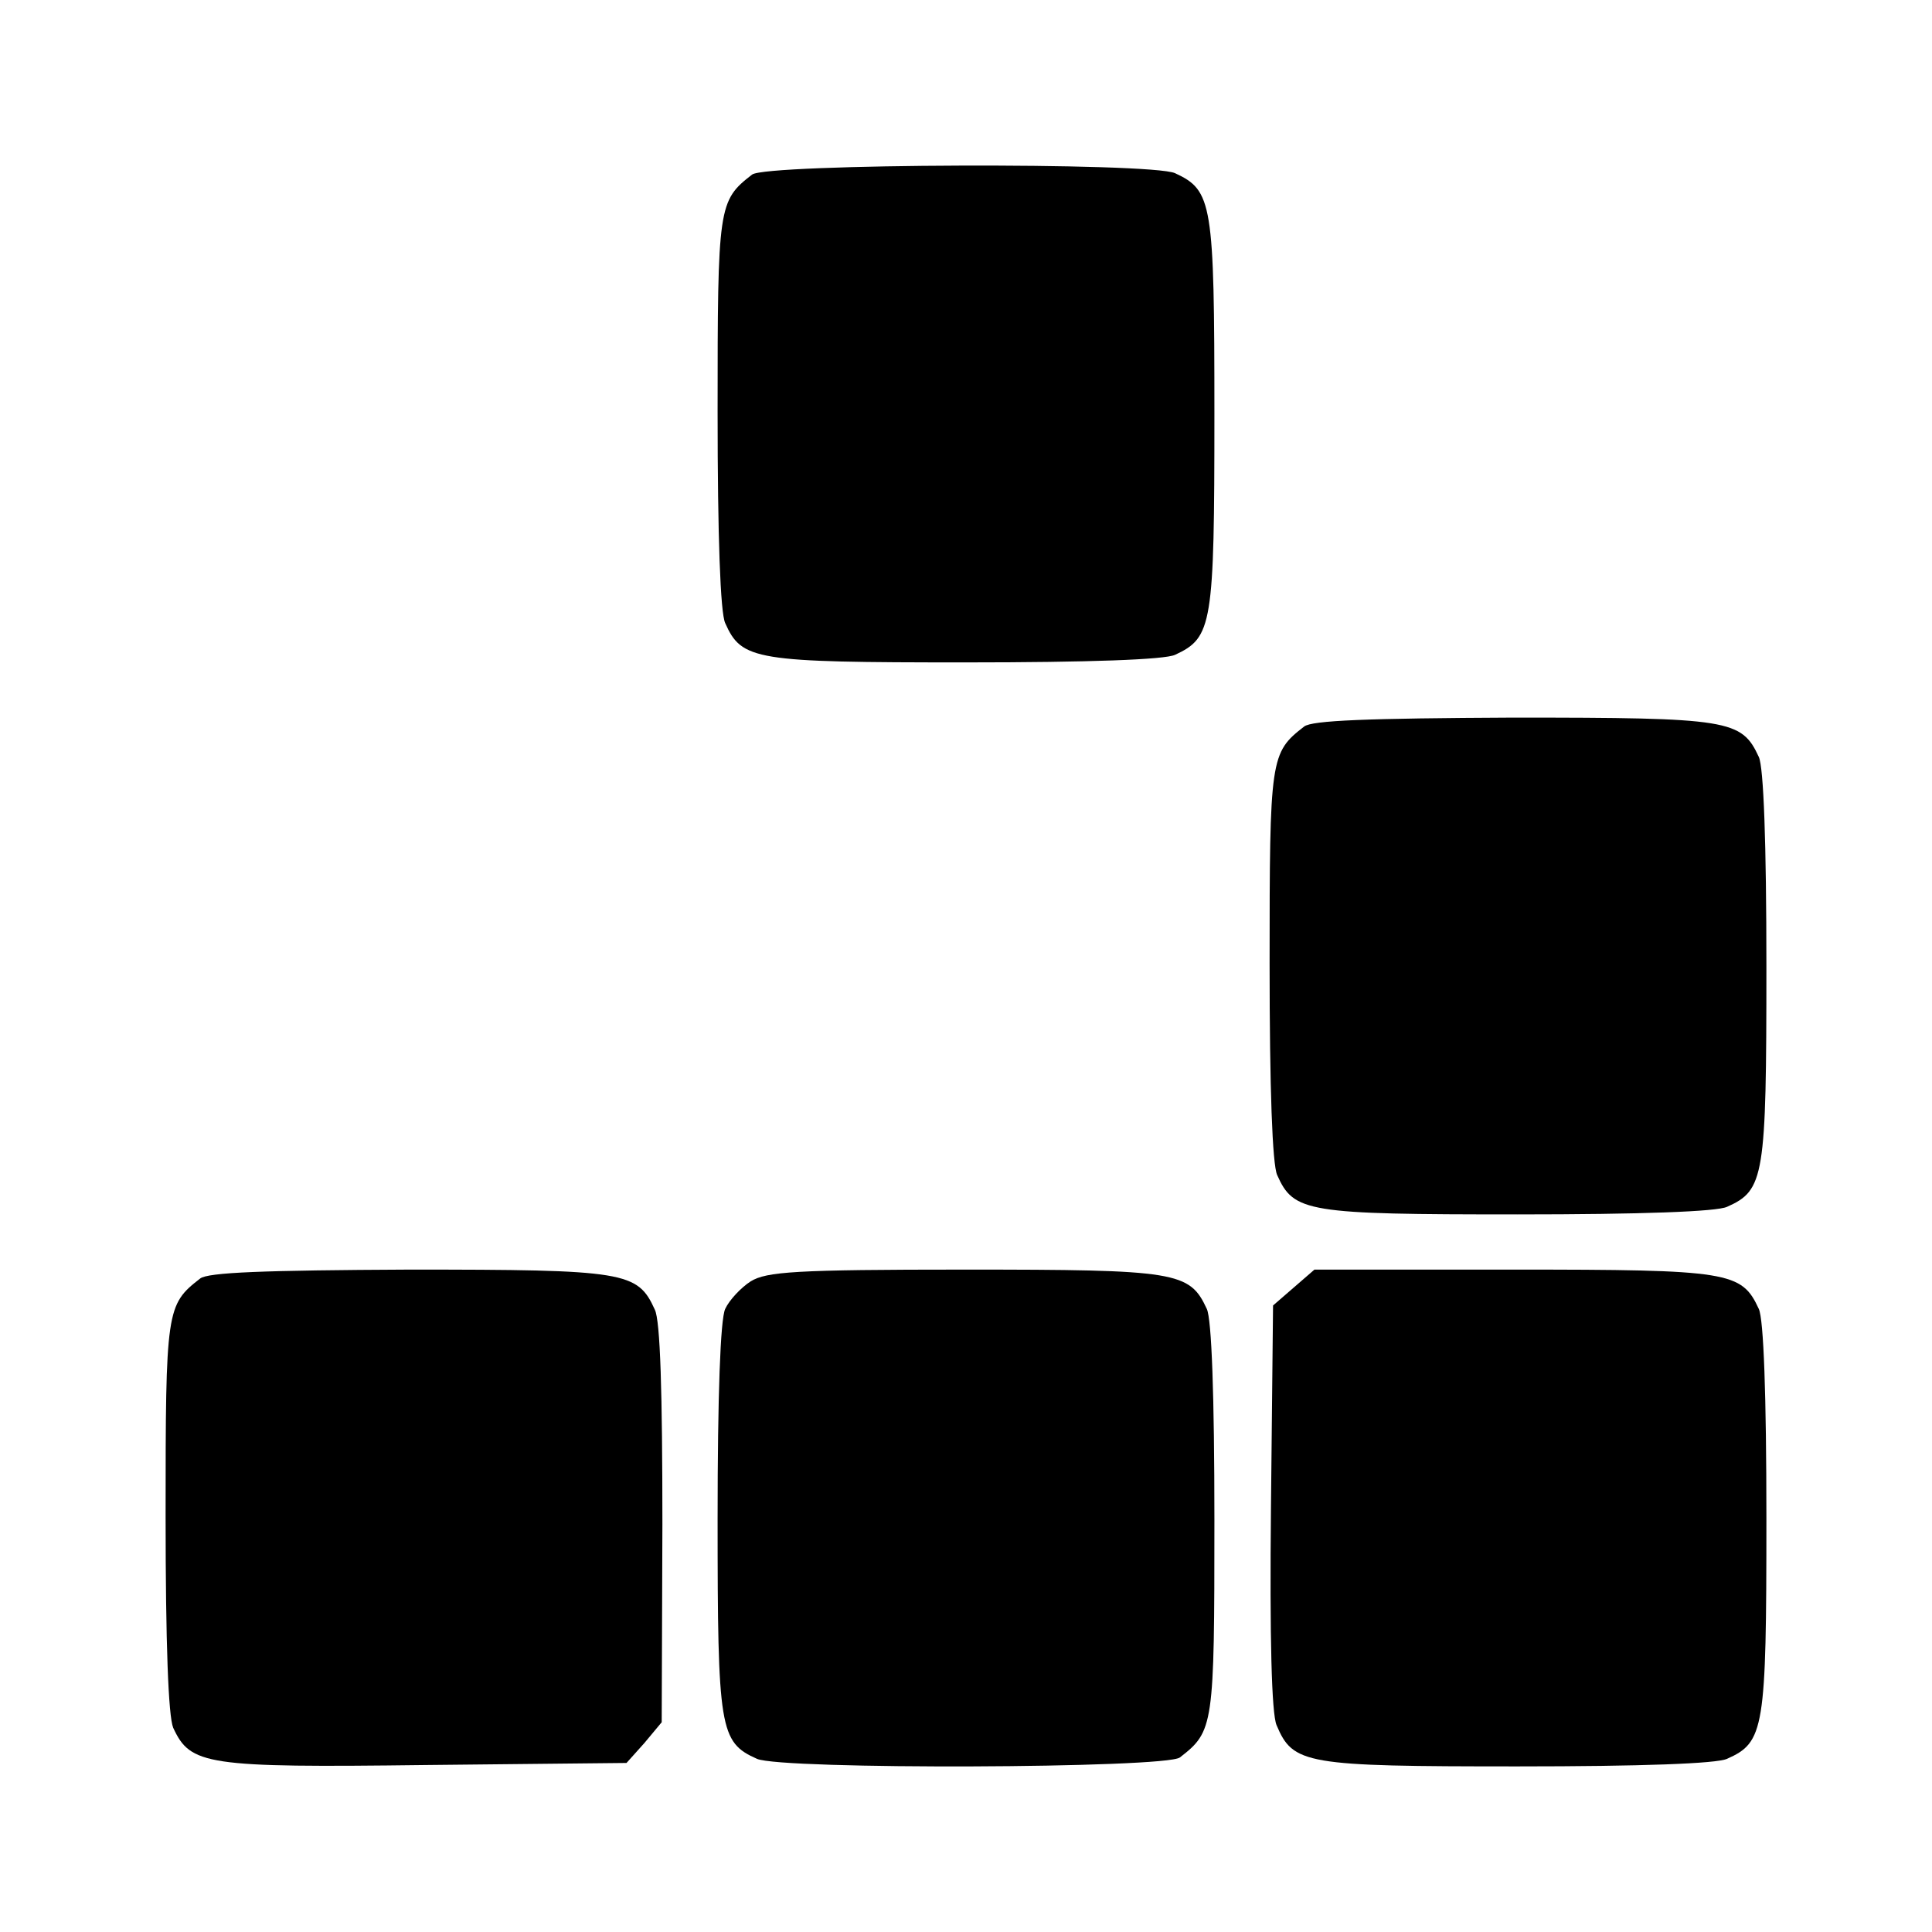 <?xml version="1.0" standalone="no"?>
<!DOCTYPE svg PUBLIC "-//W3C//DTD SVG 20010904//EN"
 "http://www.w3.org/TR/2001/REC-SVG-20010904/DTD/svg10.dtd">
<svg version="1.0" xmlns="http://www.w3.org/2000/svg"
 width="280pt" height="280pt" viewBox="0 0 280 280"
 preserveAspectRatio="xMidYMid meet">
<g transform="translate(0,280) scale(0.1,-0.1)"
fill="#000000" stroke="none">
<path d="M1090 2547 c-49 -38 -50 -45 -50 -344 0 -181 4 -291 11 -306 24 -54
43 -57 348 -57 180 0 289 4 304 11 54 25 57 43 57 349 0 306 -3 324 -57 349
-35 16 -593 14 -613 -2z"/>
<path d="M1890 1747 c-49 -38 -50 -45 -50 -344 0 -181 4 -291 11 -306 24 -54
43 -57 348 -57 180 0 289 4 304 11 54 24 57 43 57 348 0 180 -4 289 -11 304
-25 54 -42 57 -356 57 -211 -1 -292 -4 -303 -13z"/>
<path d="M290 947 c-49 -38 -50 -45 -50 -344 0 -186 4 -290 11 -307 25 -54 47
-58 366 -54 l291 3 26 29 25 30 1 287 c0 191 -3 295 -11 311 -25 55 -42 58
-356 58 -211 -1 -292 -4 -303 -13z"/>
<path d="M1088 943 c-14 -9 -31 -27 -37 -40 -7 -15 -11 -126 -11 -304 0 -305
3 -324 57 -348 35 -16 593 -14 613 2 49 38 50 45 50 344 0 181 -4 291 -11 306
-25 54 -43 57 -351 57 -246 0 -287 -3 -310 -17z"/>
<path d="M1875 934 l-30 -26 -3 -291 c-2 -193 1 -300 8 -317 24 -57 41 -60
349 -60 180 0 289 4 304 11 54 24 57 43 57 348 0 180 -4 289 -11 304 -25 54
-42 57 -356 57 l-288 0 -30 -26z"/>
</g>
</svg>
